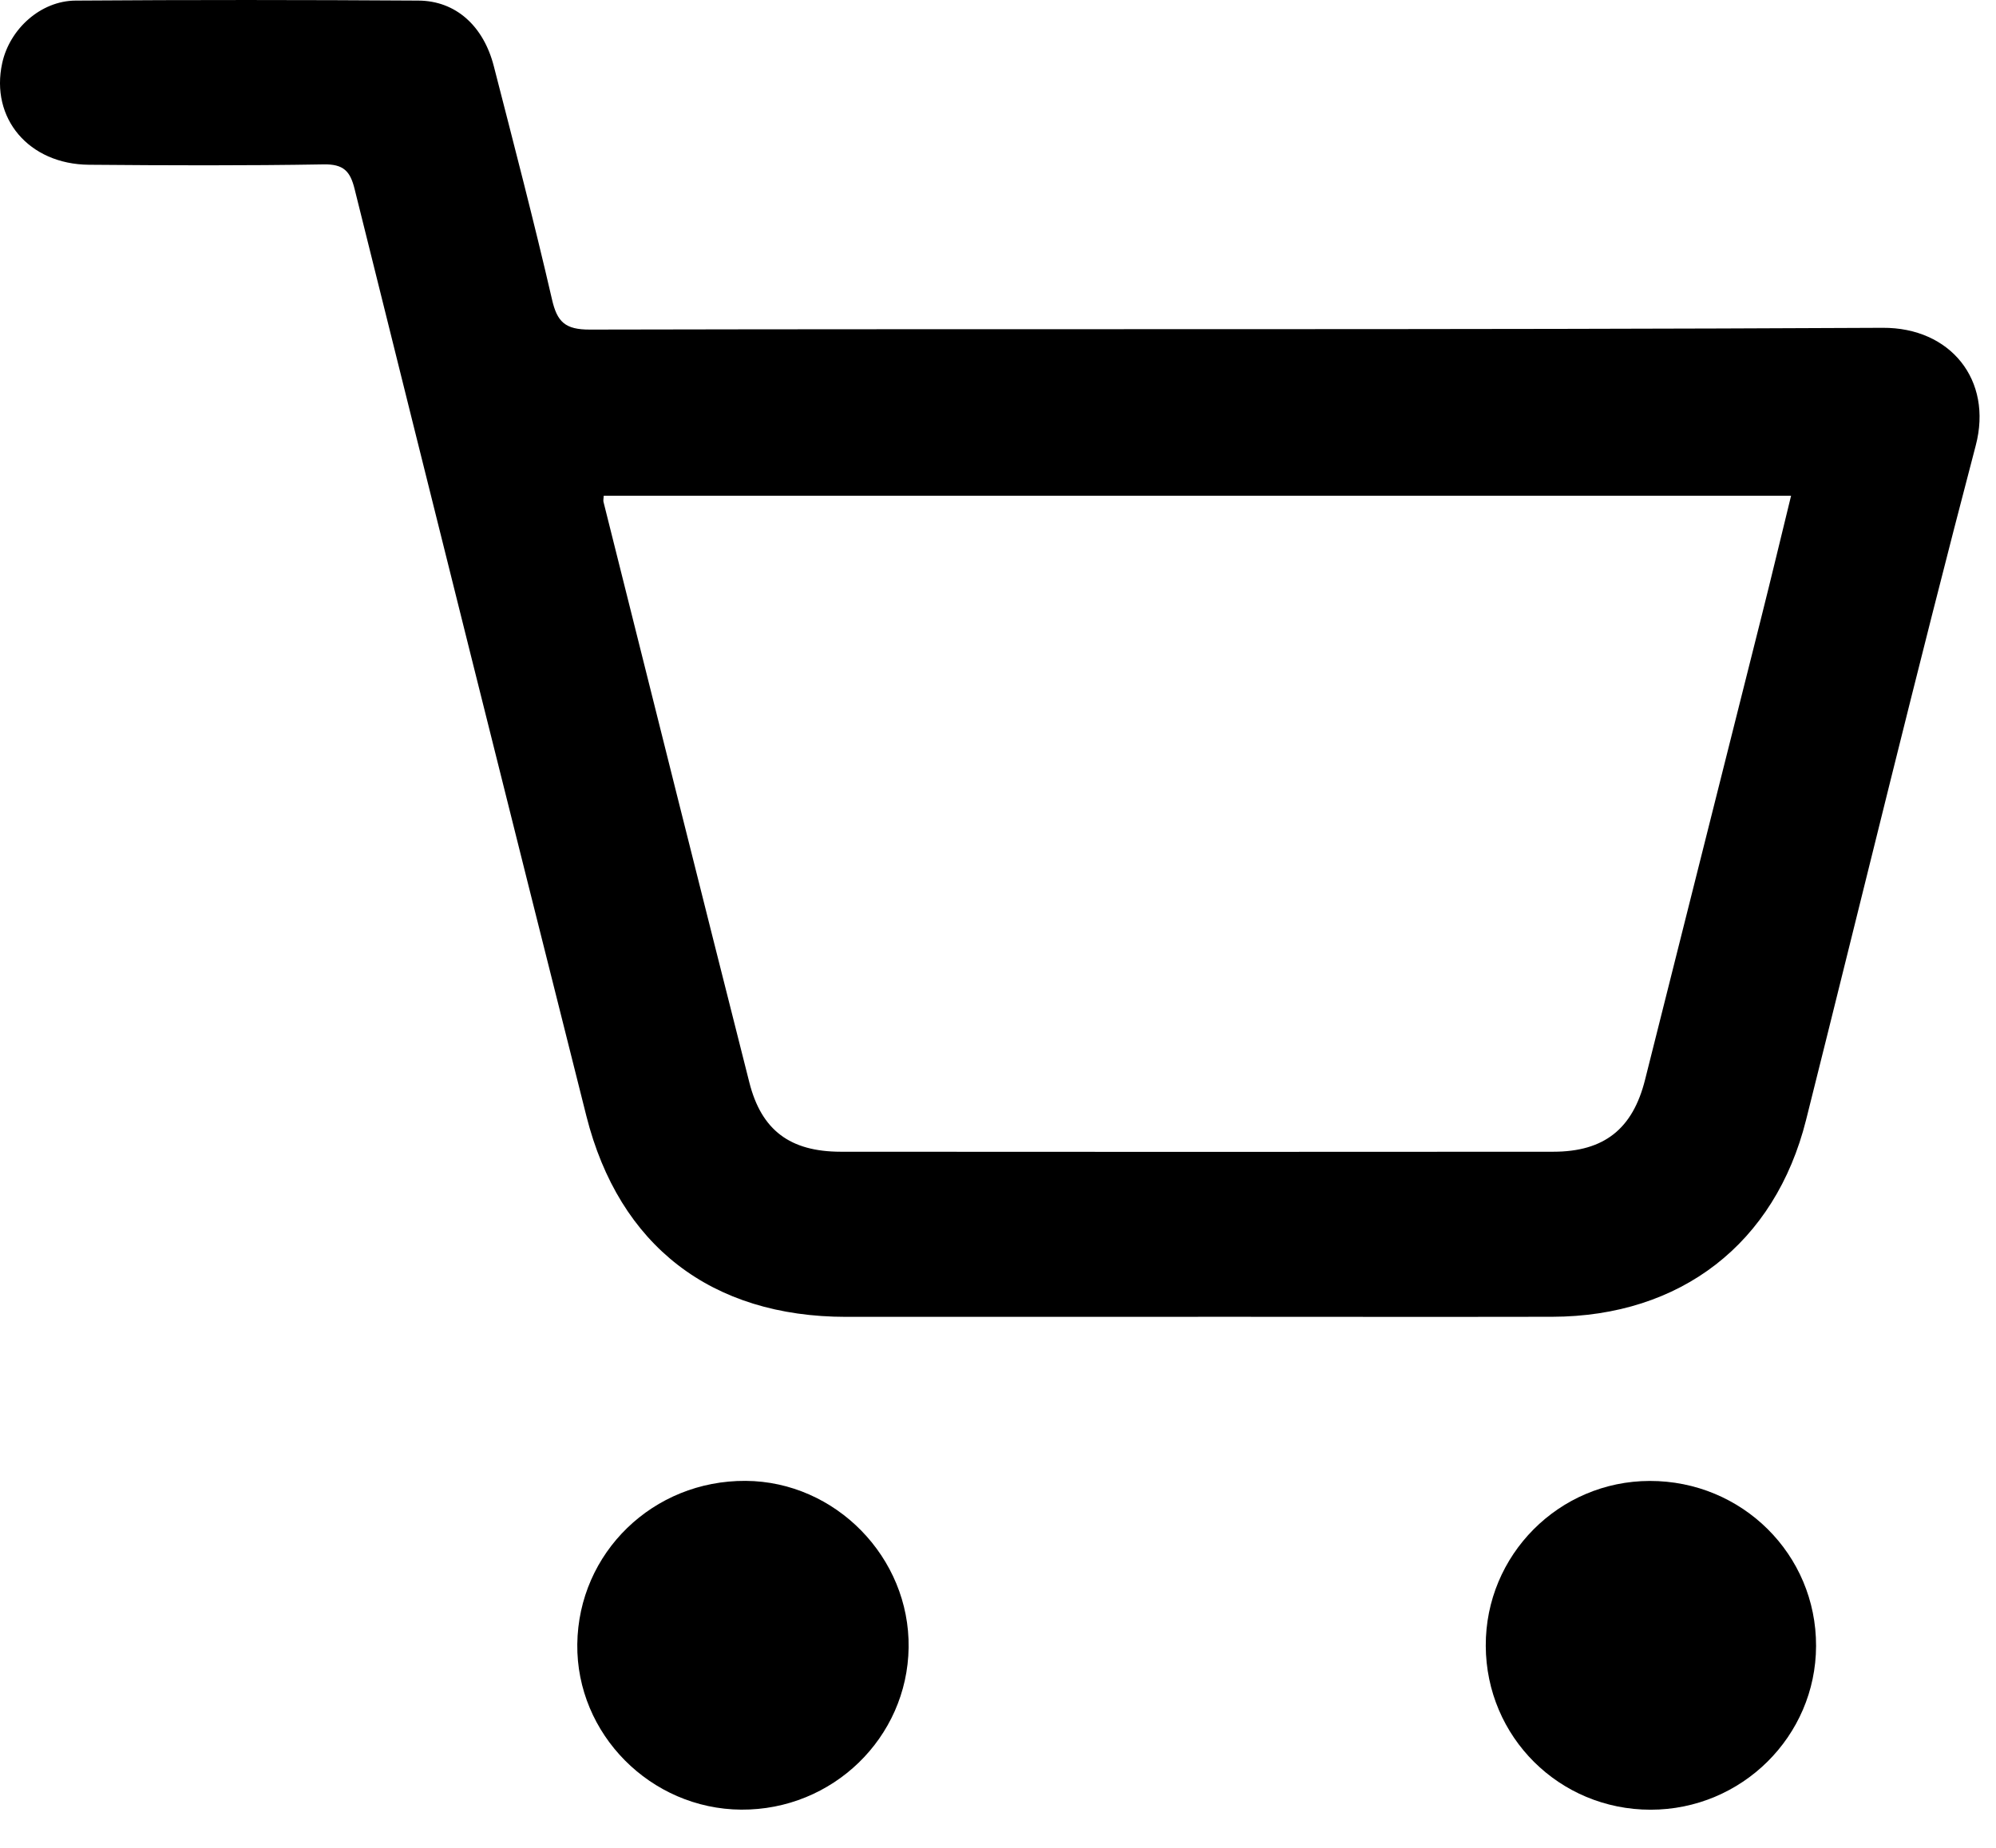 <svg width="27" height="25" viewBox="0 0 27 25" fill="none" xmlns="http://www.w3.org/2000/svg">
<g id="Group 36692">
<path id="Vector" d="M16.206 17.816C14.619 17.816 13.032 17.816 11.445 17.816C9.626 17.815 8.375 16.857 7.932 15.099C6.88 10.92 5.837 6.74 4.797 2.558C4.737 2.314 4.646 2.219 4.377 2.224C3.32 2.242 2.262 2.238 1.203 2.229C0.389 2.222 -0.134 1.6 0.03 0.853C0.131 0.392 0.55 0.011 1.022 0.008C2.569 -0.003 4.115 -0.002 5.661 0.008C6.167 0.011 6.541 0.353 6.68 0.896C6.949 1.944 7.223 2.992 7.466 4.047C7.536 4.356 7.644 4.46 7.98 4.459C13.809 4.446 19.638 4.465 25.468 4.435C26.383 4.43 26.959 5.141 26.726 6.027C25.93 9.06 25.194 12.109 24.431 15.151C24.012 16.823 22.736 17.811 20.997 17.815C19.4 17.818 17.803 17.815 16.206 17.815V17.816ZM8.167 6.706C8.164 6.748 8.159 6.769 8.163 6.788C8.819 9.406 9.473 12.026 10.136 14.643C10.3 15.293 10.688 15.581 11.372 15.582C14.585 15.584 17.798 15.585 21.011 15.582C21.702 15.582 22.087 15.271 22.253 14.607C22.778 12.518 23.304 10.43 23.828 8.341C23.963 7.804 24.091 7.267 24.228 6.707H8.167V6.706Z" fill="black"/>
<path id="Vector_2" d="M10.027 24.483C8.801 24.475 7.795 23.46 7.809 22.245C7.824 21.007 8.834 20.027 10.087 20.035C11.303 20.043 12.308 21.072 12.291 22.29C12.274 23.511 11.262 24.491 10.027 24.483Z" fill="black"/>
<path id="Vector_3" d="M22.328 24.484C21.093 24.484 20.103 23.5 20.098 22.267C20.093 21.038 21.088 20.038 22.316 20.036C23.565 20.034 24.57 21.03 24.566 22.269C24.563 23.491 23.56 24.484 22.328 24.484Z" fill="black"/>
</g>
</svg>
